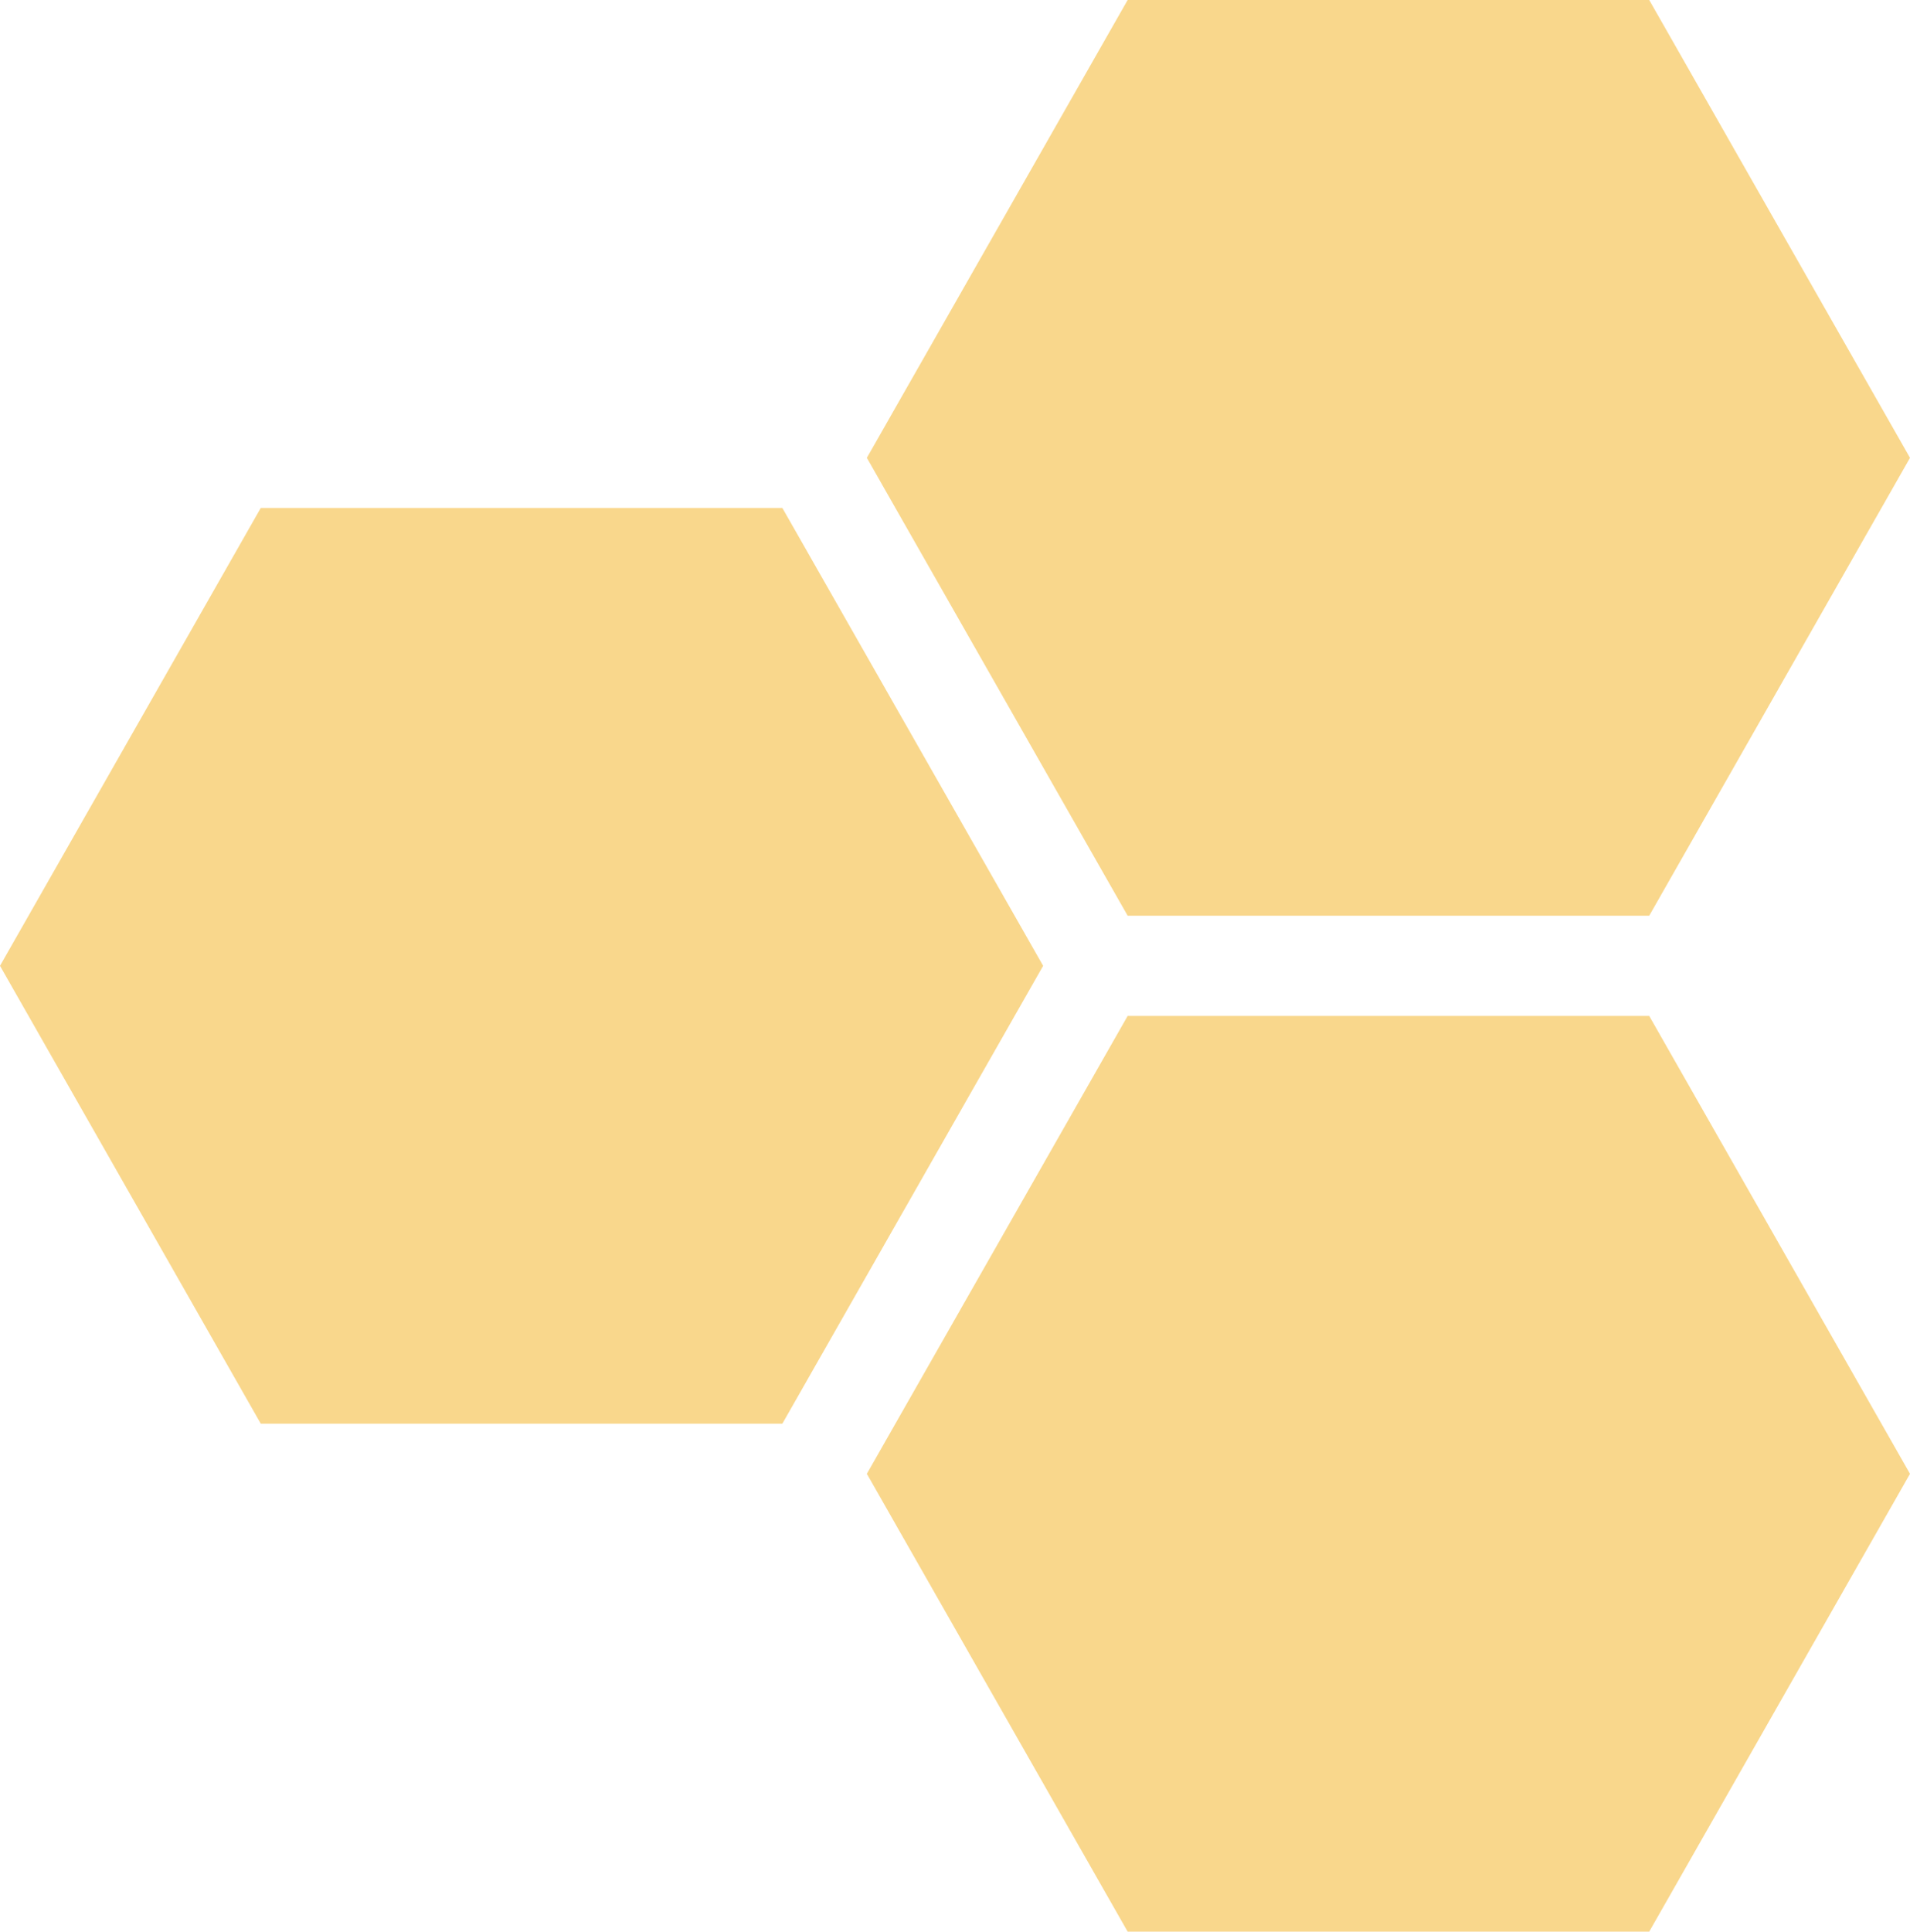 <svg id="symbol" xmlns="http://www.w3.org/2000/svg" viewBox="0 0 512 517.64">
  <polygon id="polygon1" points="209.72 381.51 279.63 258.82 209.72 136.12 69.9 136.12 0 258.82 69.9 381.51 209.72 381.51" fill="#f5b01a" fill-opacity="0.5">
  	<animate id="polygon1-anim" attributeType="xml" attributeName="fill-opacity" begin="0s" values="0.5;1;0.5;0.5;0.5" dur="2s" repeatCount="indefinite" />
  </polygon>
  <polygon id="polygon2" points="442.1 245.39 512 122.69 442.1 0 302.28 0 232.37 122.69 302.28 245.39 442.1 245.39" fill="#f5b01a" fill-opacity="0.5">
  	<animate id="polygon2-anim" attributeType="xml" attributeName="fill-opacity" begin="0s" values="0.5;0.5;1;0.5;0.5" dur="2s" repeatCount="indefinite" />
  </polygon>
  <polygon id="polygon3" points="442.1 517.64 512 394.95 442.1 272.25 302.28 272.25 232.37 394.95 302.28 517.64 442.1 517.64" fill="#f5b01a" fill-opacity="0.5">
  	<animate id="polygon3-anim" attributeType="xml" attributeName="fill-opacity" begin="0s" values="0.5;0.5;0.5;1;0.5" dur="2s" repeatCount="indefinite" />
  </polygon> 
</svg>